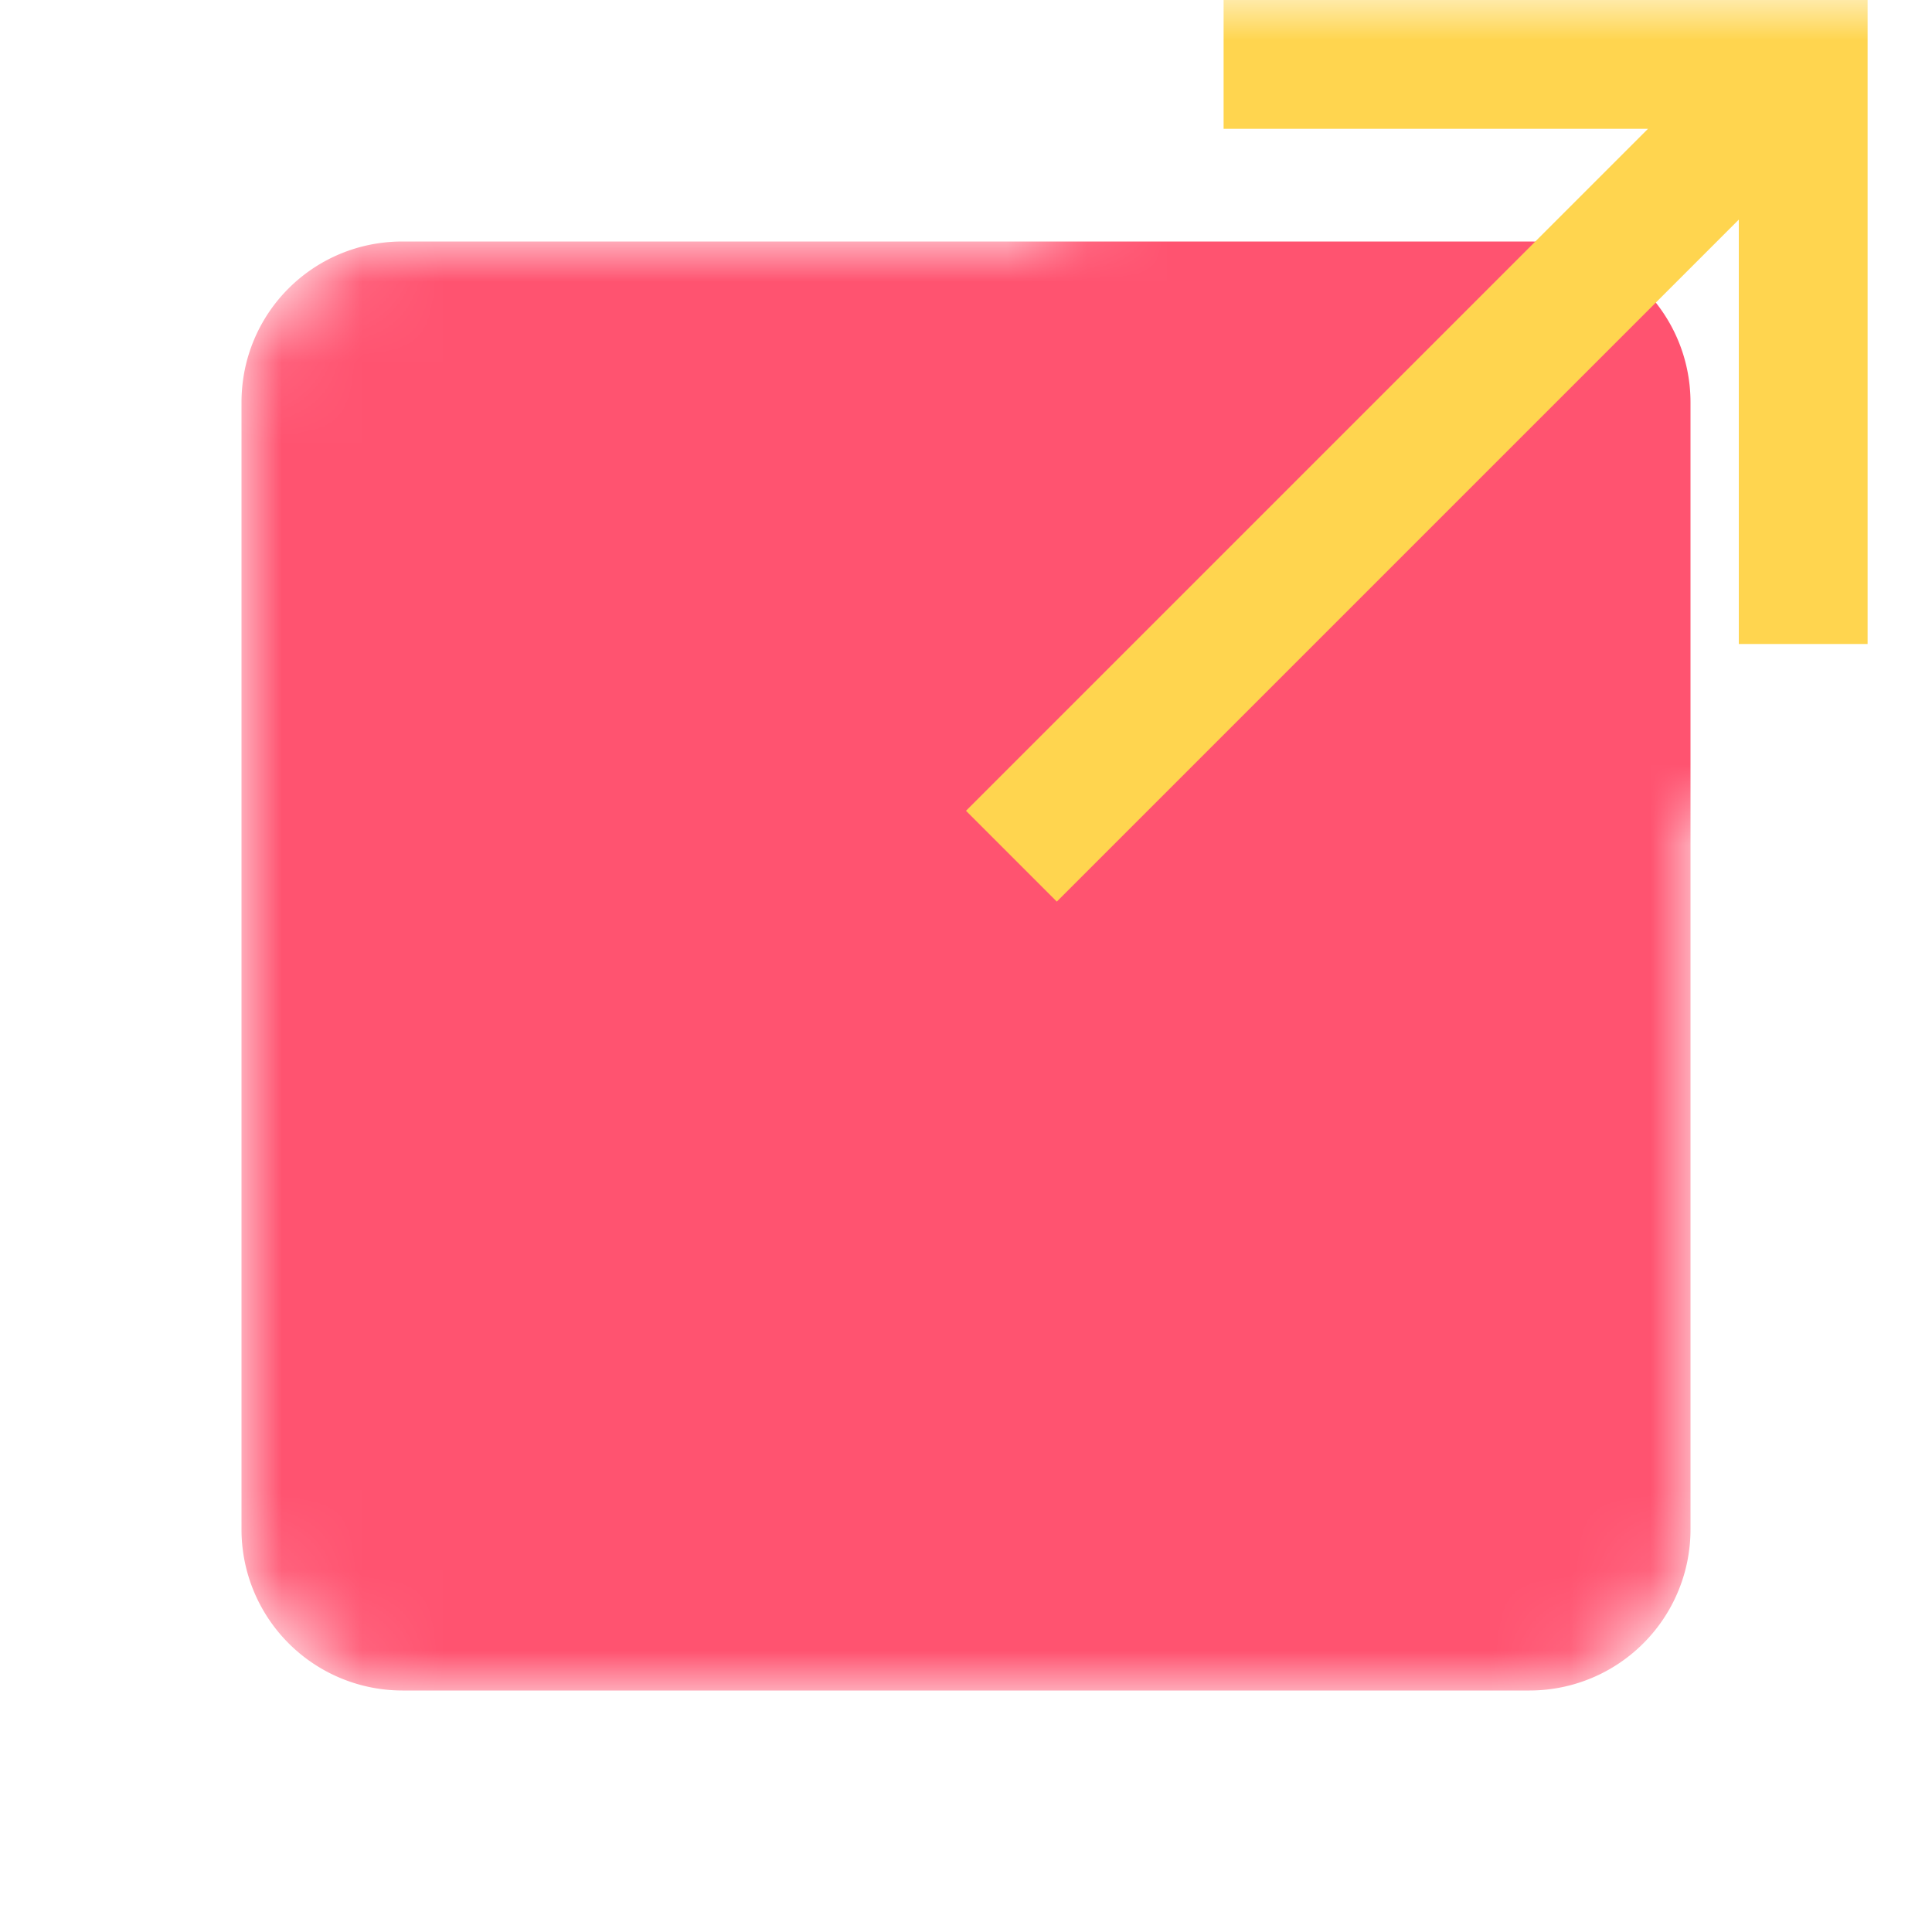 <!--
  - The MIT License (MIT)
  -
  - Copyright (c) 2015-2023 Elior "Mallowigi" Boukhobza
  -
  - Permission is hereby granted, free of charge, to any person obtaining a copy
  - of this software and associated documentation files (the "Software"), to deal
  - in the Software without restriction, including without limitation the rights
  - to use, copy, modify, merge, publish, distribute, sublicense, and/or sell
  - copies of the Software, and to permit persons to whom the Software is
  - furnished to do so, subject to the following conditions:
  -
  - The above copyright notice and this permission notice shall be included in all
  - copies or substantial portions of the Software.
  -
  - THE SOFTWARE IS PROVIDED "AS IS", WITHOUT WARRANTY OF ANY KIND, EXPRESS OR
  - IMPLIED, INCLUDING BUT NOT LIMITED TO THE WARRANTIES OF MERCHANTABILITY,
  - FITNESS FOR A PARTICULAR PURPOSE AND NONINFRINGEMENT. IN NO EVENT SHALL THE
  - AUTHORS OR COPYRIGHT HOLDERS BE LIABLE FOR ANY CLAIM, DAMAGES OR OTHER
  - LIABILITY, WHETHER IN AN ACTION OF CONTRACT, TORT OR OTHERWISE, ARISING FROM,
  - OUT OF OR IN CONNECTION WITH THE SOFTWARE OR THE USE OR OTHER DEALINGS IN THE
  - SOFTWARE.
  -
  -->


<svg xmlns="http://www.w3.org/2000/svg" version="1.1" width="12px" height="12px" viewBox="0 0 24 24">
  <defs>
    <mask id="Mask">
      <path fill="white" d="M19,3H5C3.89,3 3,3.89 3,5V19A2,2 0 0,0 5,21H19A2,2 0 0,0 21,19V5C21,3.89 20.1,3 19,3Z"/>
      <path fill="black" transform="scale(0.8) translate(10,-5)" stroke-width="5" stroke="black"
            d="M5,17.59L15.59,7H9V5H19V15H17V8.41L6.41,19L5,17.59Z"/>
      <path fill="white" transform="scale(0.8) translate(10,-5)"
            d="M5,17.59L15.59,7H9V5H19V15H17V8.41L6.41,19L5,17.59Z"/>
    </mask>
  </defs>
  <g mask="url(#Mask)">
    <path fill="#FF5370" d="M19,3H5C3.89,3 3,3.89 3,5V19A2,2 0 0,0 5,21H19A2,2 0 0,0 21,19V5C21,3.89 20.1,3 19,3Z"/>

    <path fill="#FFD54F" transform="scale(0.8) translate(10,-5)"
          d="M5,17.59L15.59,7H9V5H19V15H17V8.41L6.41,19L5,17.59Z"/>
  </g>
</svg>
